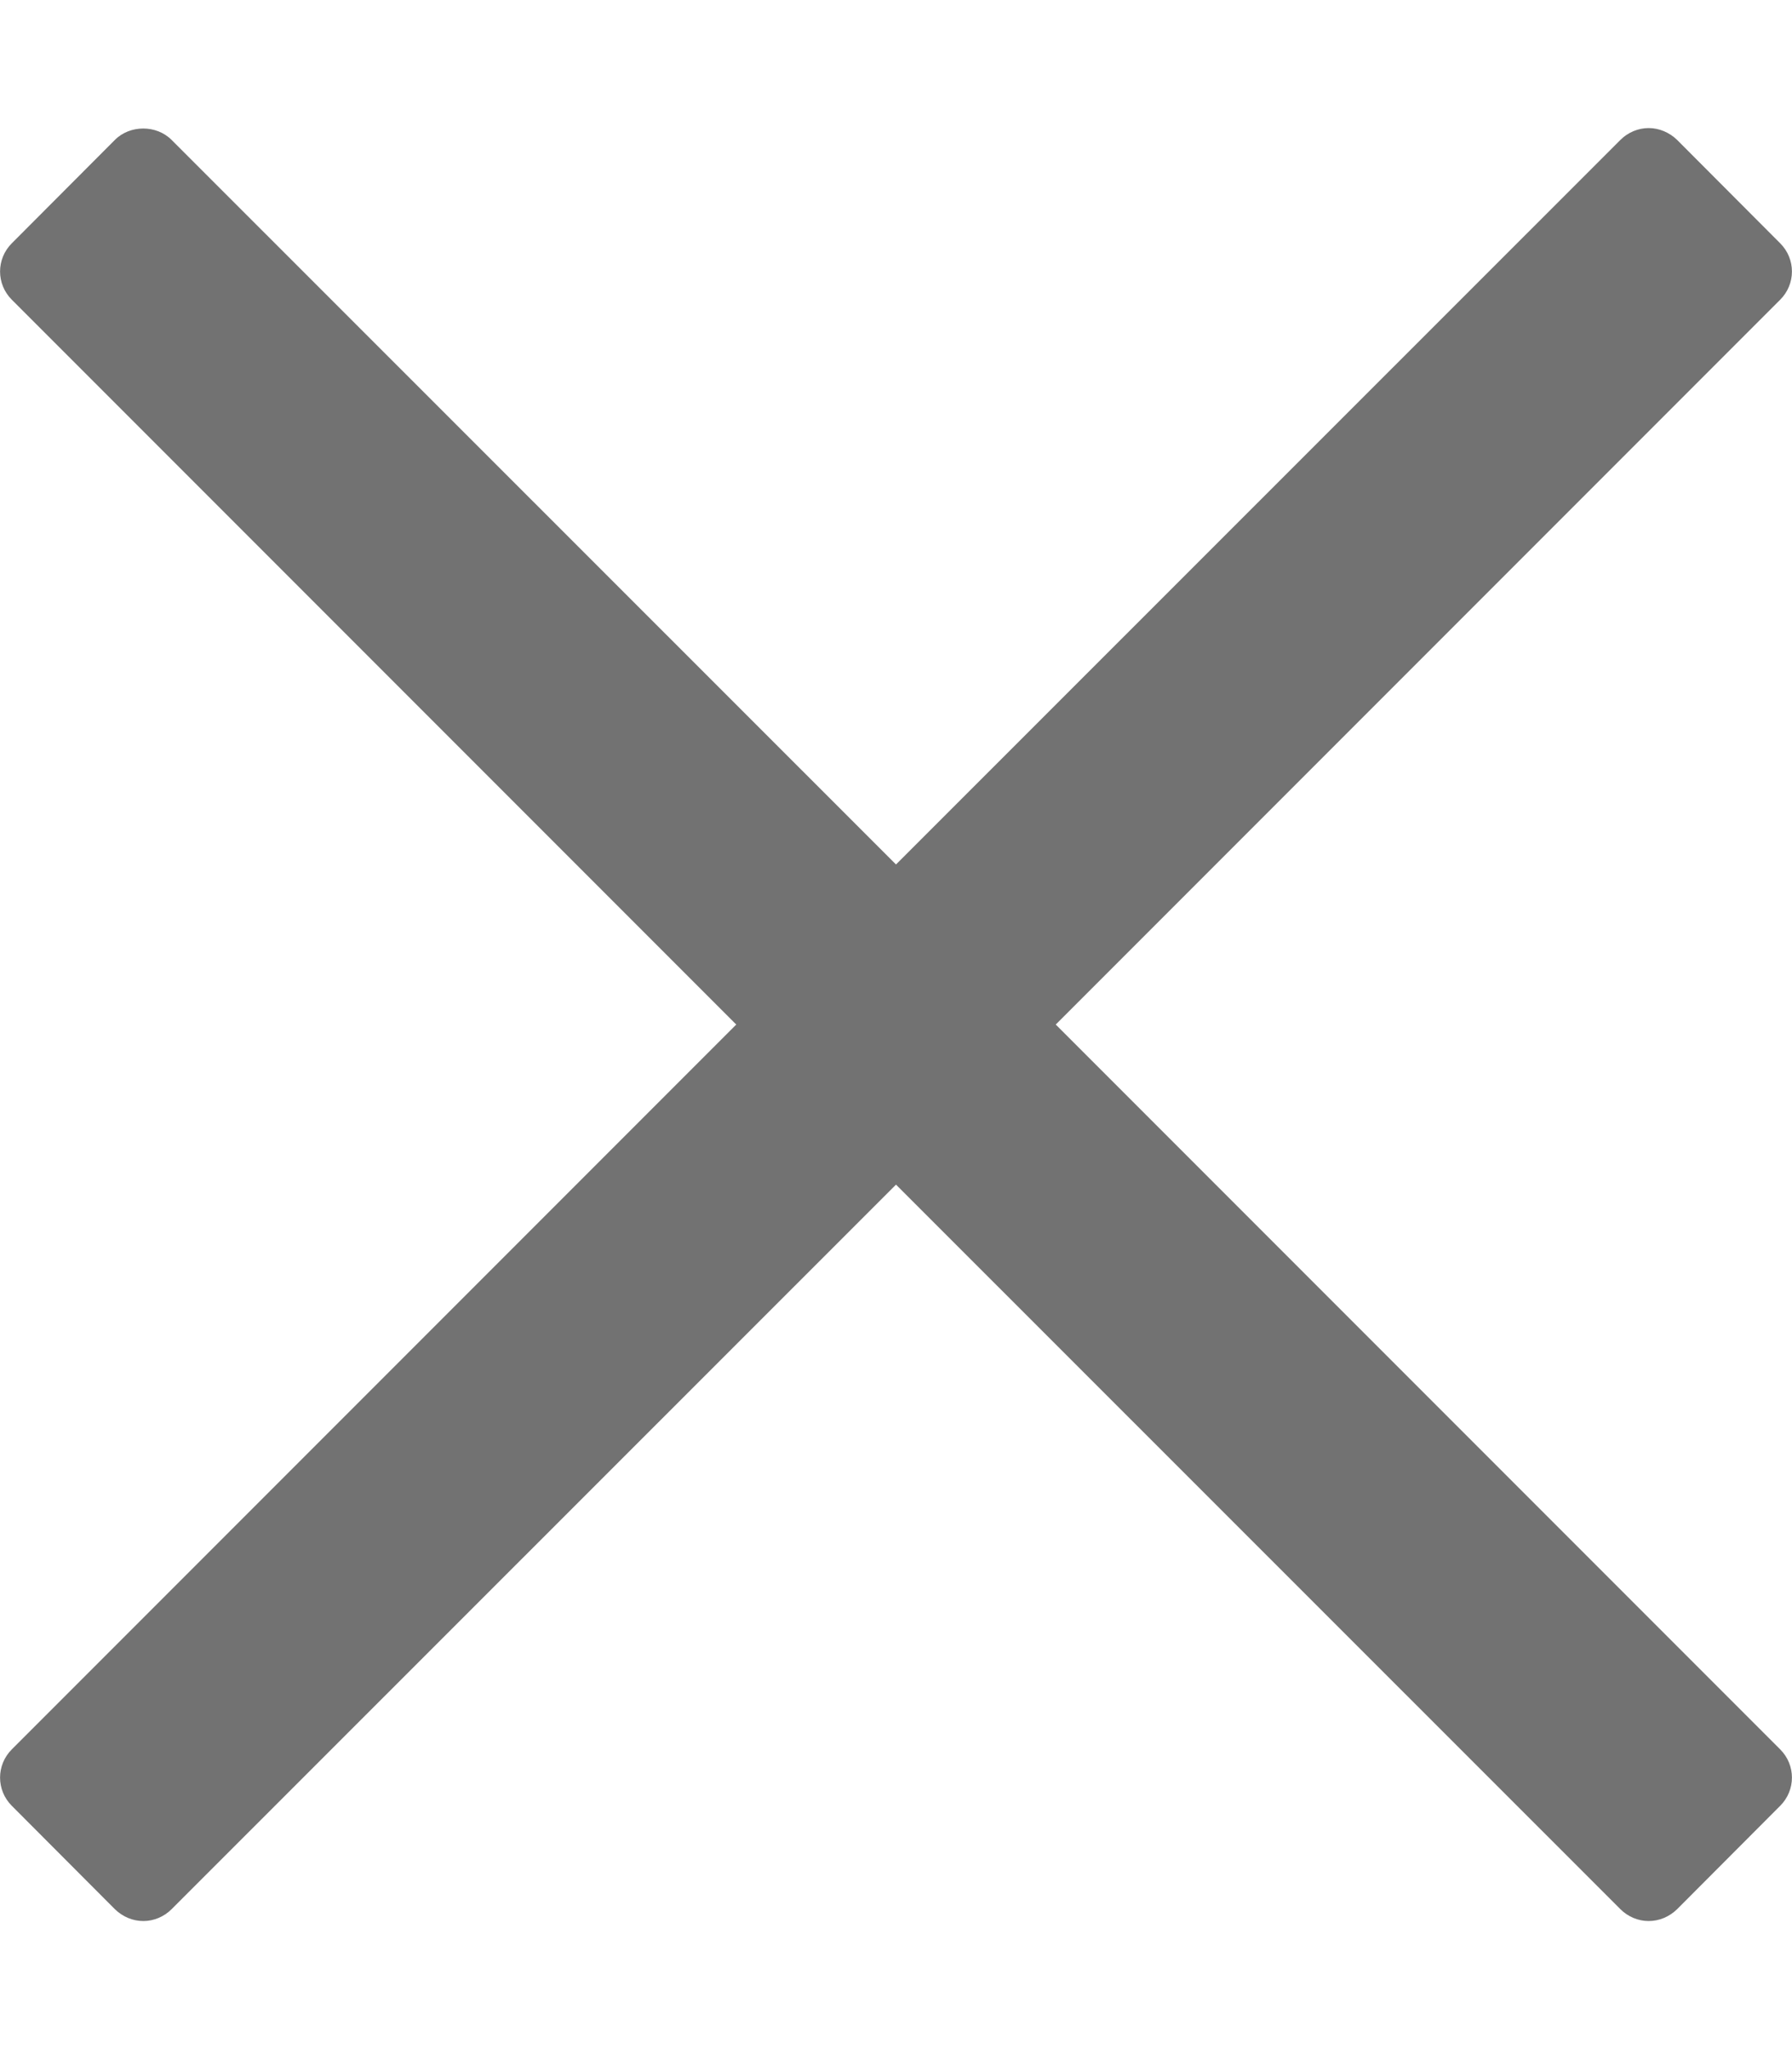 <svg width="7" height="8" viewBox="0 0 7 8" fill="none" xmlns="http://www.w3.org/2000/svg">
<g clip-path="url(#clip0_190_108)">
<path d="M4.124 4L6.954 1.17C7.015 1.109 7.015 1.011 6.954 0.95L6.551 0.546C6.521 0.517 6.481 0.5 6.44 0.5C6.399 0.5 6.359 0.517 6.33 0.546L3.5 3.375L0.67 0.546C0.611 0.487 0.508 0.487 0.449 0.546L0.046 0.95C-0.015 1.011 -0.015 1.109 0.046 1.17L2.876 4L0.046 6.83C-0.015 6.891 -0.015 6.989 0.046 7.05L0.449 7.454C0.479 7.483 0.518 7.5 0.56 7.5C0.601 7.5 0.641 7.483 0.67 7.454L3.5 4.625L6.33 7.454C6.359 7.483 6.399 7.5 6.44 7.5C6.482 7.5 6.521 7.483 6.551 7.454L6.954 7.05C7.015 6.989 7.015 6.891 6.954 6.83L4.124 4Z" fill="#727272"/>
</g>
<defs>
<clipPath id="clip0_190_108">
<rect width="7" height="7" fill="white" transform="translate(0 0.5)"/>
</clipPath>
</defs>
</svg>
